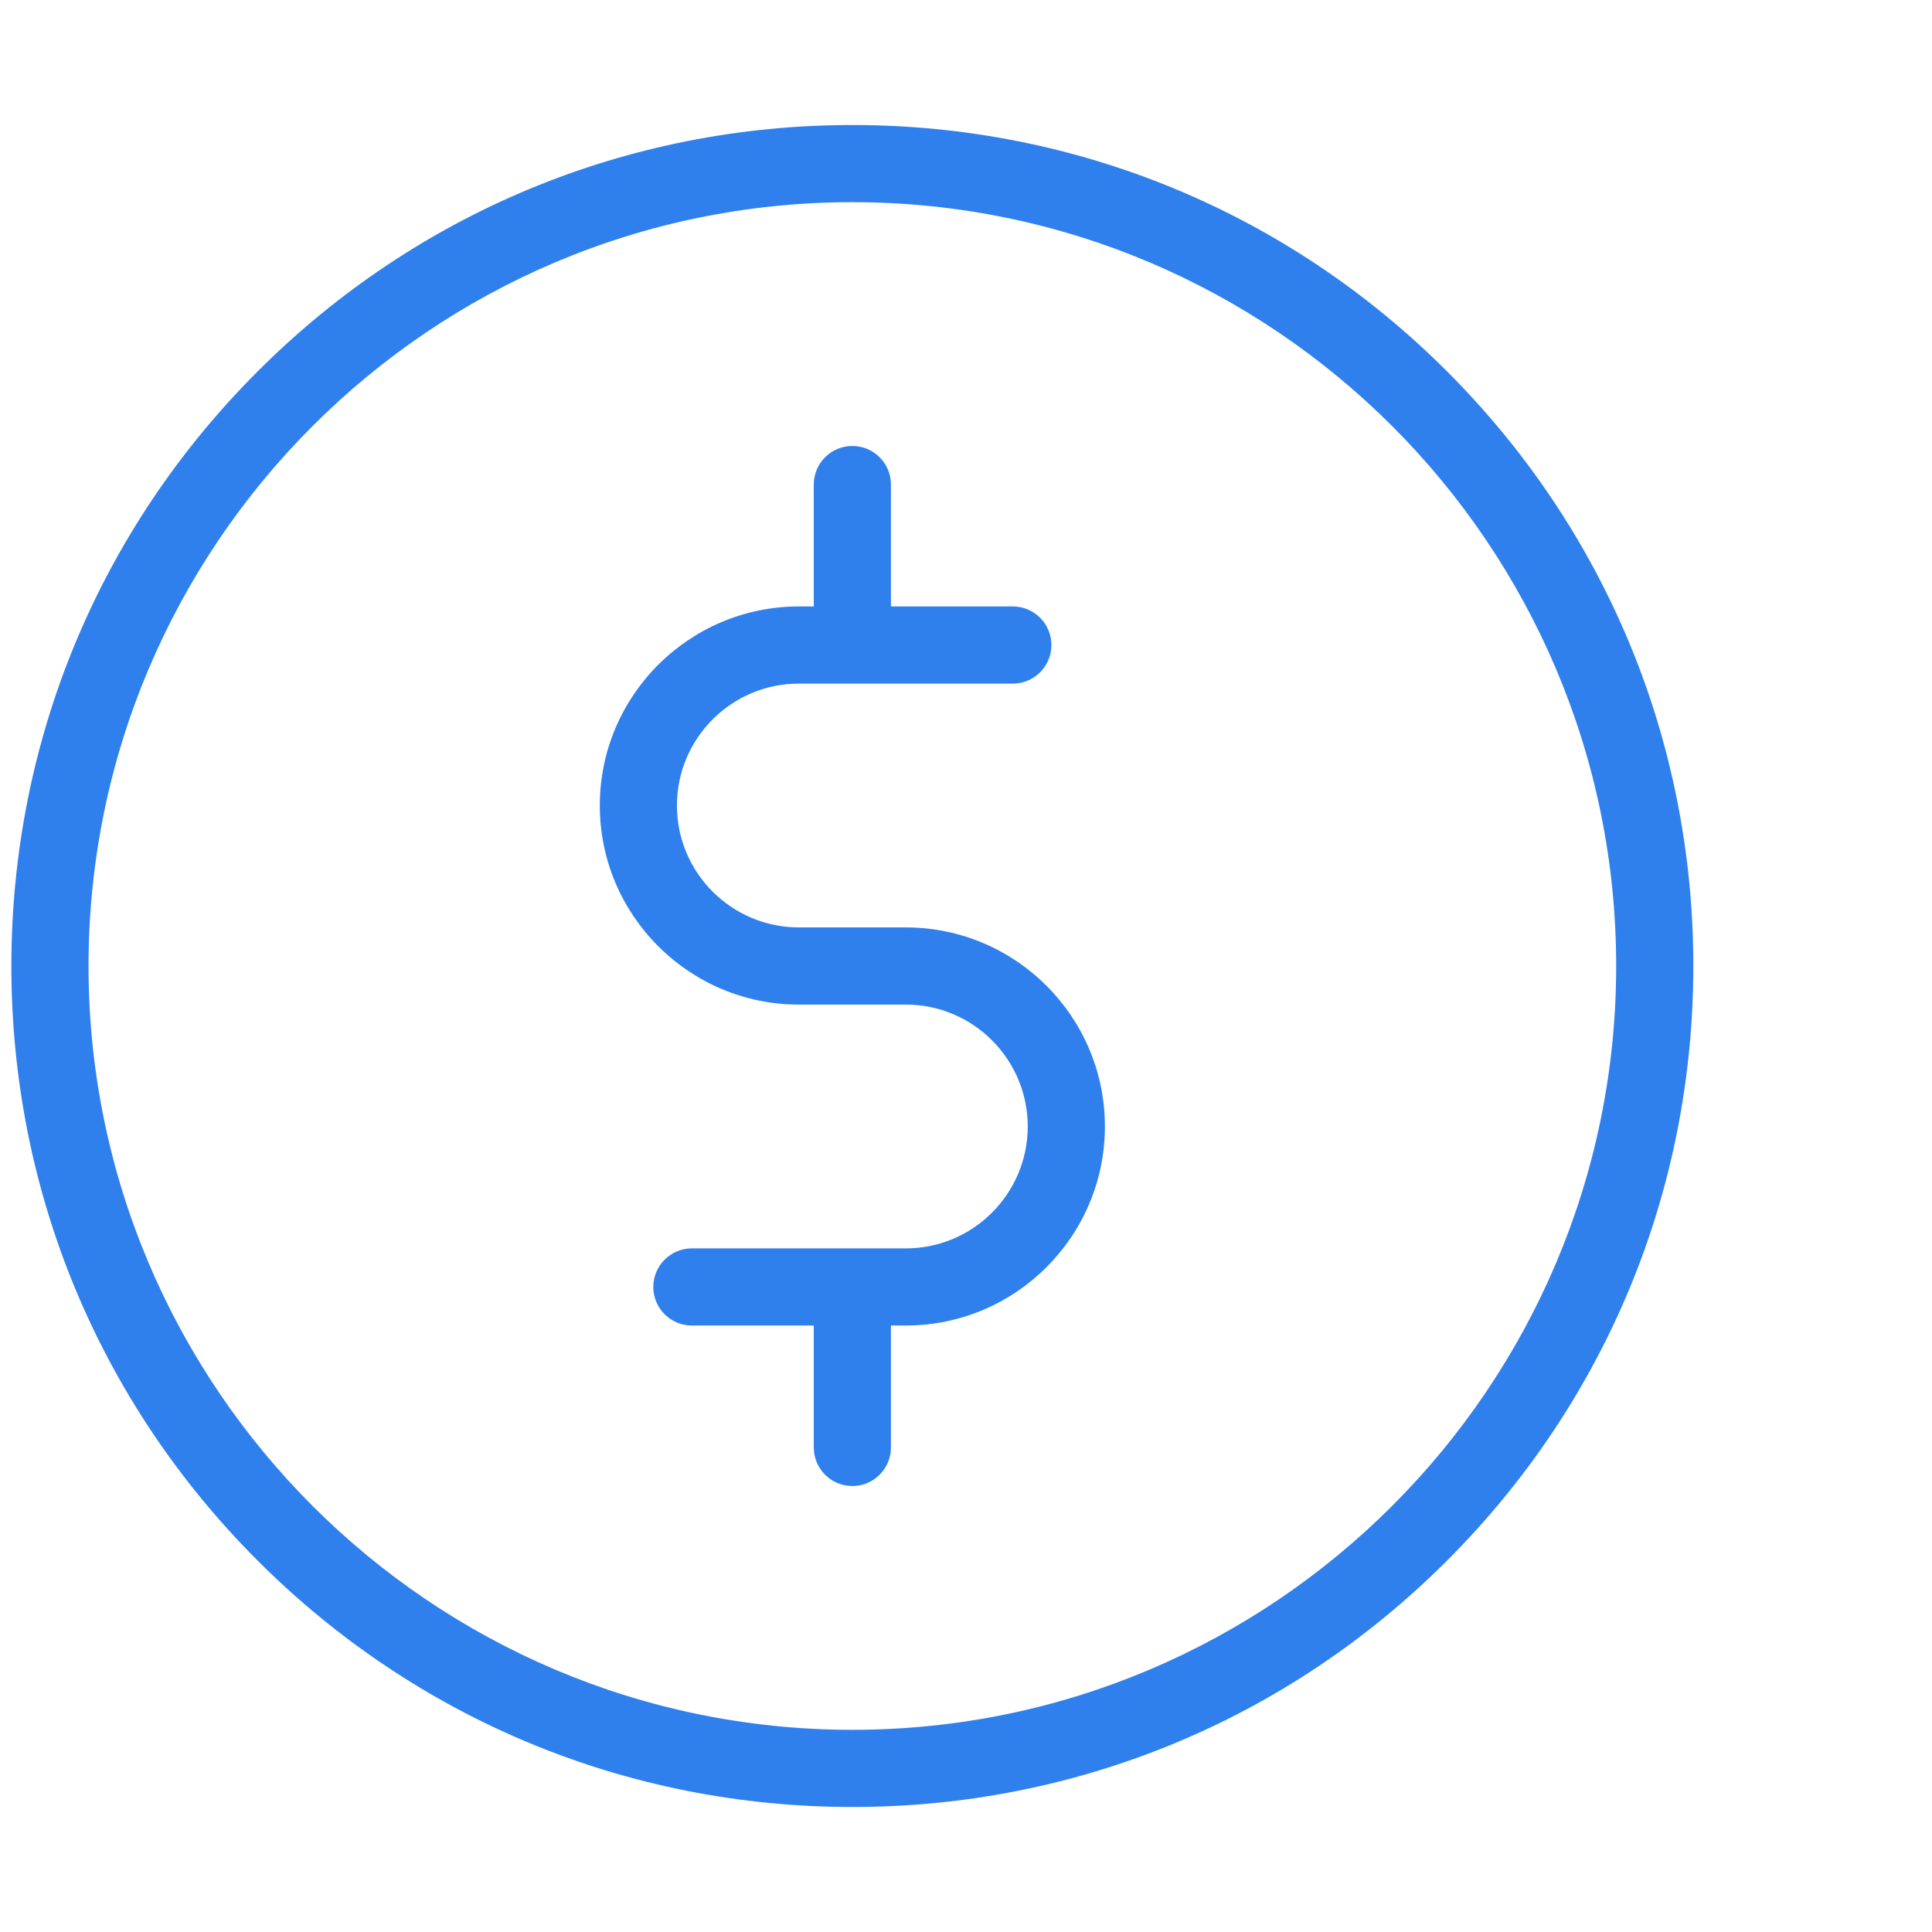 <svg width="68" height="68" viewBox="0 0 68 68" fill="none" xmlns="http://www.w3.org/2000/svg">
<g clip-path="url(#clip0)">
<path d="M31.358 17.055V21.345H35.648C36.398 21.345 37.006 21.953 37.006 22.703C37.006 23.453 36.398 24.061 35.648 24.061H28.117C25.751 24.061 23.826 25.985 23.826 28.351C23.826 30.718 25.751 32.642 28.117 32.642H31.883C35.745 32.642 38.889 35.785 38.889 39.648C38.889 43.511 35.745 46.654 31.883 46.654H31.358V50.945C31.358 51.695 30.75 52.303 30 52.303C29.25 52.303 28.642 51.695 28.642 50.945V46.654H24.351C23.602 46.654 22.994 46.046 22.994 45.297C22.994 44.547 23.602 43.939 24.351 43.939H31.883C34.249 43.939 36.173 42.014 36.173 39.648C36.173 37.282 34.249 35.358 31.883 35.358H28.117C24.254 35.358 21.111 32.214 21.111 28.351C21.111 24.488 24.254 21.345 28.117 21.345H28.642V17.055C28.642 16.305 29.25 15.697 30 15.697C30.75 15.697 31.358 16.305 31.358 17.055Z" fill="#2F80ED"/>
<path fill-rule="evenodd" clip-rule="evenodd" d="M30 4.4C37.907 4.4 45.339 7.478 50.93 13.07C56.522 18.661 59.6 26.093 59.6 34C59.6 41.907 56.522 49.339 50.93 54.93C45.339 60.522 37.907 63.6 30 63.6C22.093 63.6 14.661 60.522 9.07 54.93C3.478 49.339 0.4 41.907 0.4 34C0.4 26.093 3.478 18.661 9.07 13.07C14.661 7.478 22.093 4.4 30 4.4ZM3.116 34C3.116 48.825 15.175 60.884 30 60.884C44.825 60.884 56.884 48.825 56.884 34C56.884 19.175 44.825 7.116 30 7.116C15.175 7.116 3.116 19.175 3.116 34Z" fill="#2F80ED"/>
</g>
<defs>
<clipPath id="clip0">
<rect width="68" height="68" fill="white"/>
</clipPath>
</defs>
</svg>
